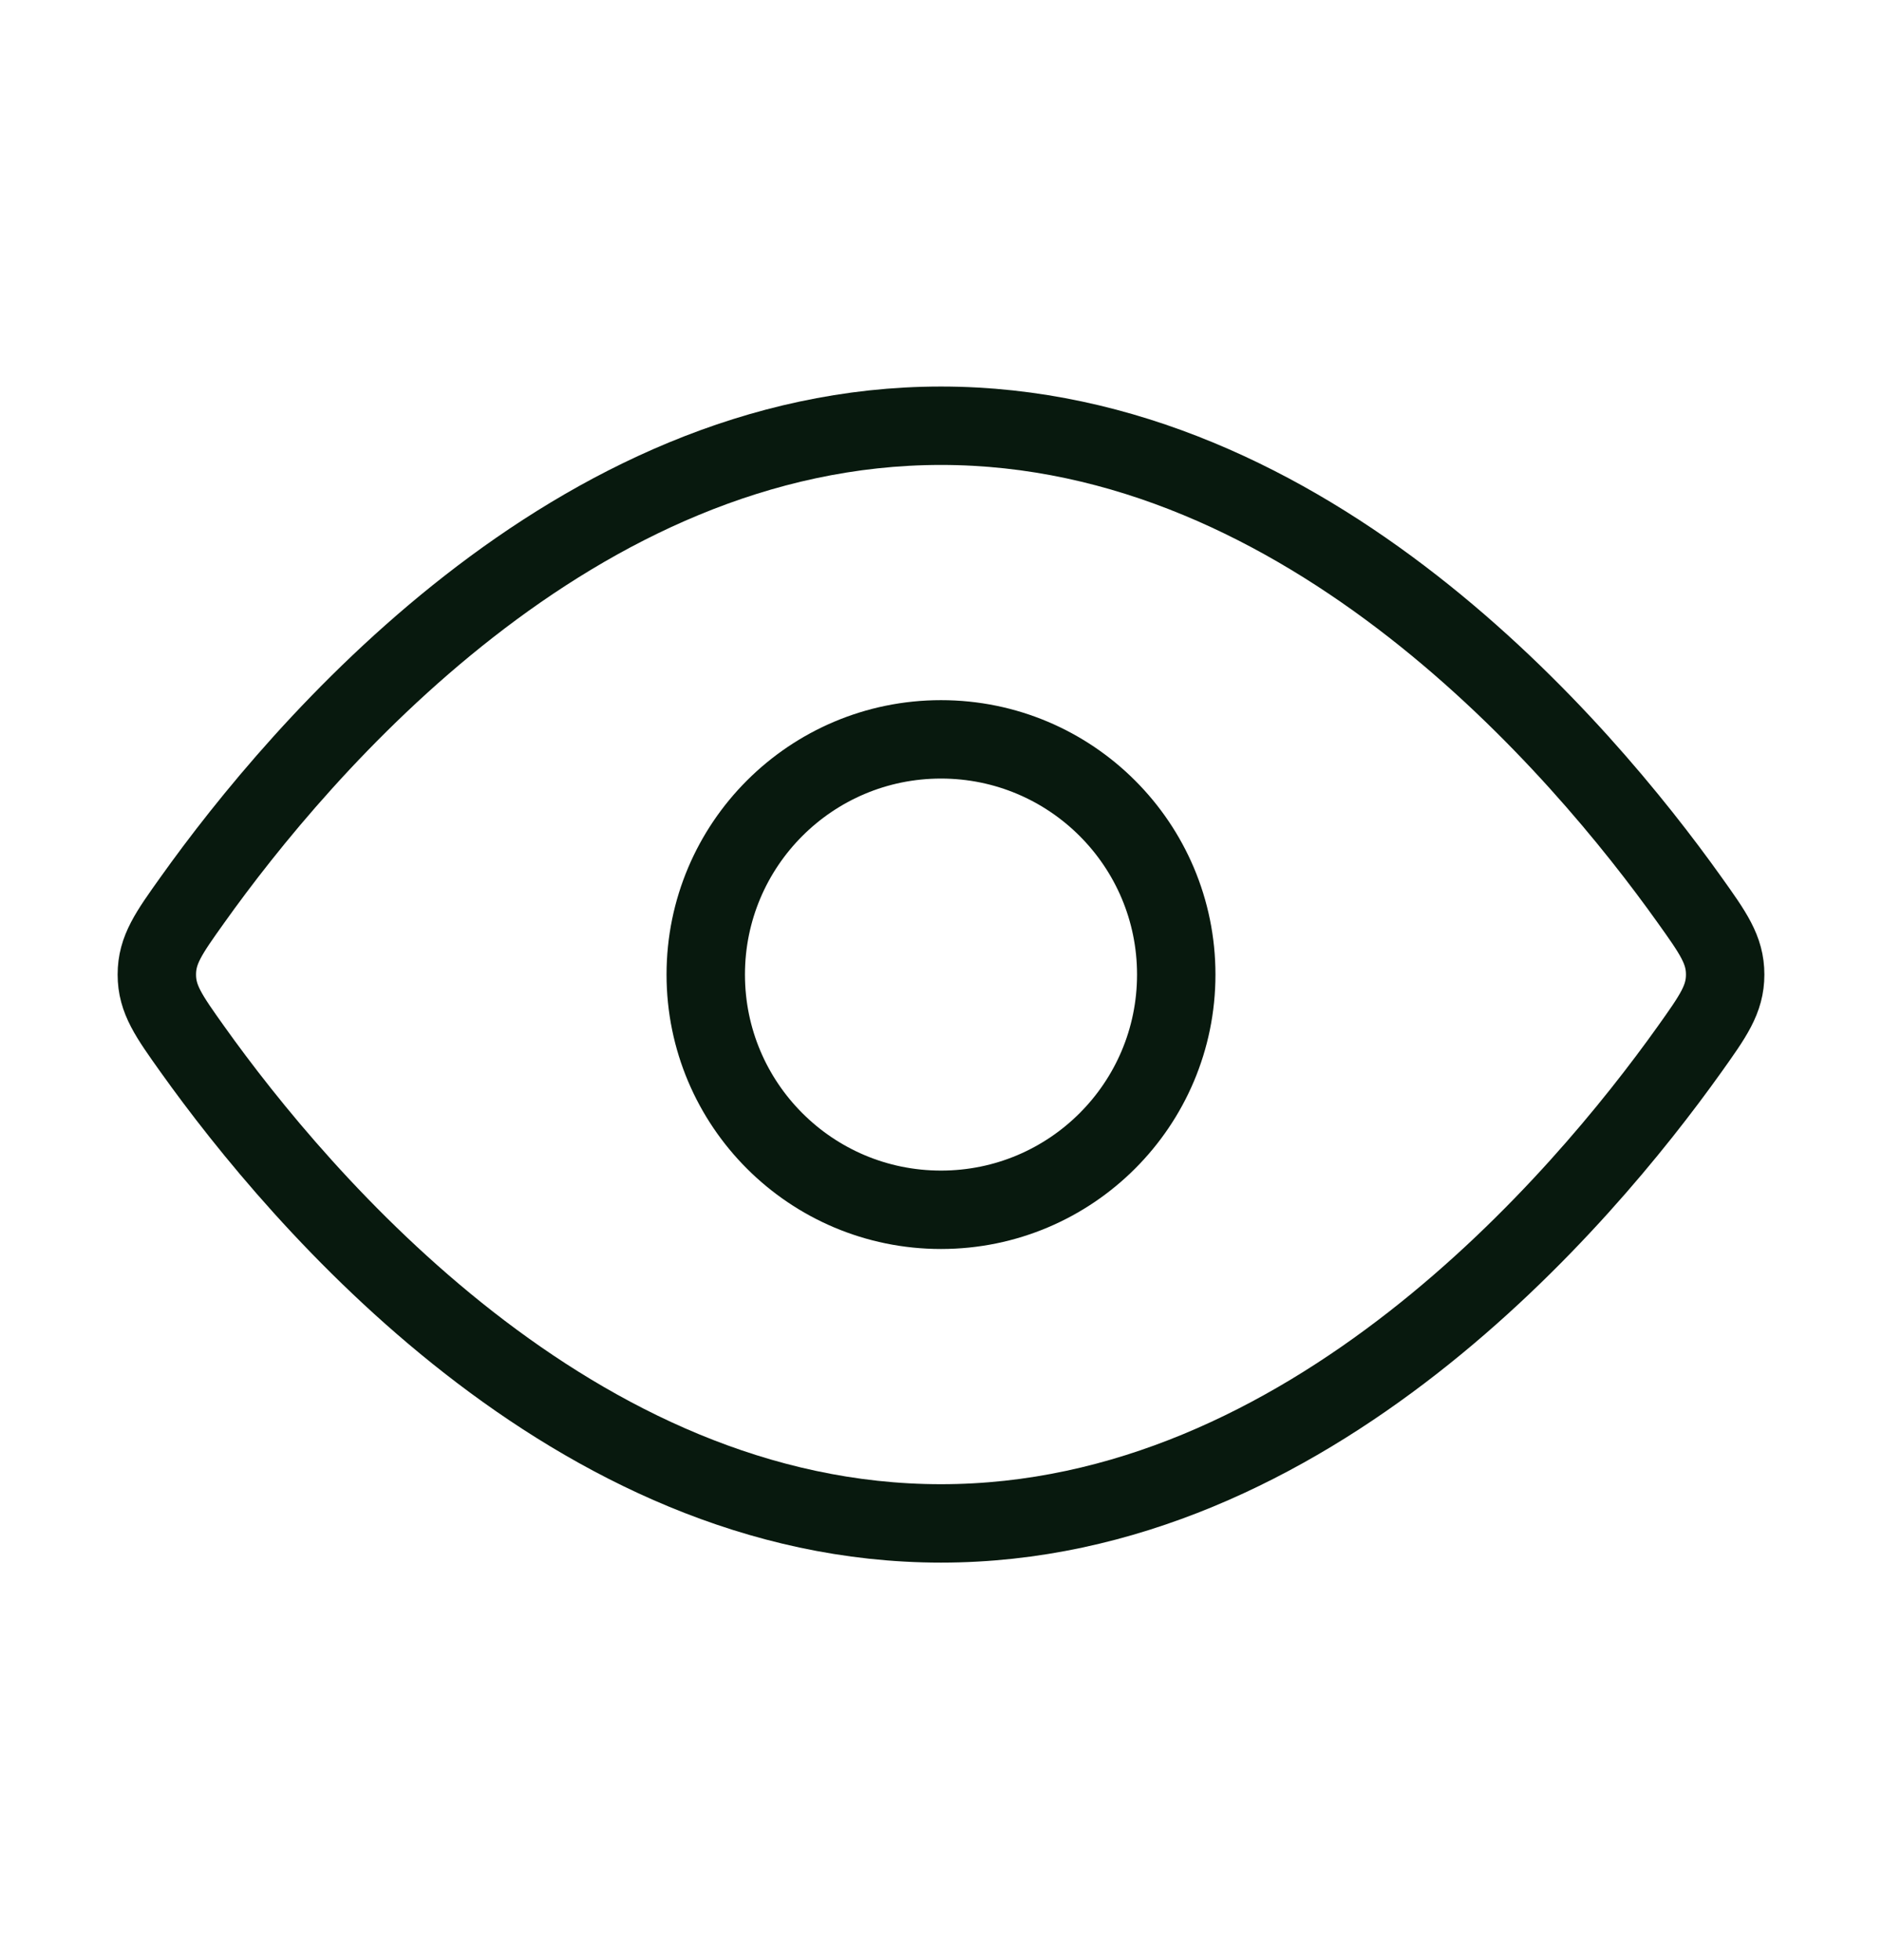 <svg width="24" height="25" viewBox="0 0 24 25" fill="none" xmlns="http://www.w3.org/2000/svg">
  <path
    d="M21.544 11.475C21.848 11.901 22 12.114 22 12.43C22 12.745 21.848 12.958 21.544 13.385C20.178 15.3 16.689 19.43 12 19.43C7.311 19.43 3.822 15.3 2.456 13.385C2.152 12.958 2 12.745 2 12.43C2 12.114 2.152 11.901 2.456 11.475C3.822 9.559 7.311 5.43 12 5.43C16.689 5.43 20.178 9.559 21.544 11.475Z"
    stroke="#08190E" strokeWidth="1.5" />
  <path
    d="M15 12.43C15 10.773 13.657 9.43 12 9.43C10.343 9.43 9 10.773 9 12.43C9 14.087 10.343 15.43 12 15.43C13.657 15.43 15 14.087 15 12.43Z"
    stroke="#08190E" strokeWidth="1.5" />
</svg>